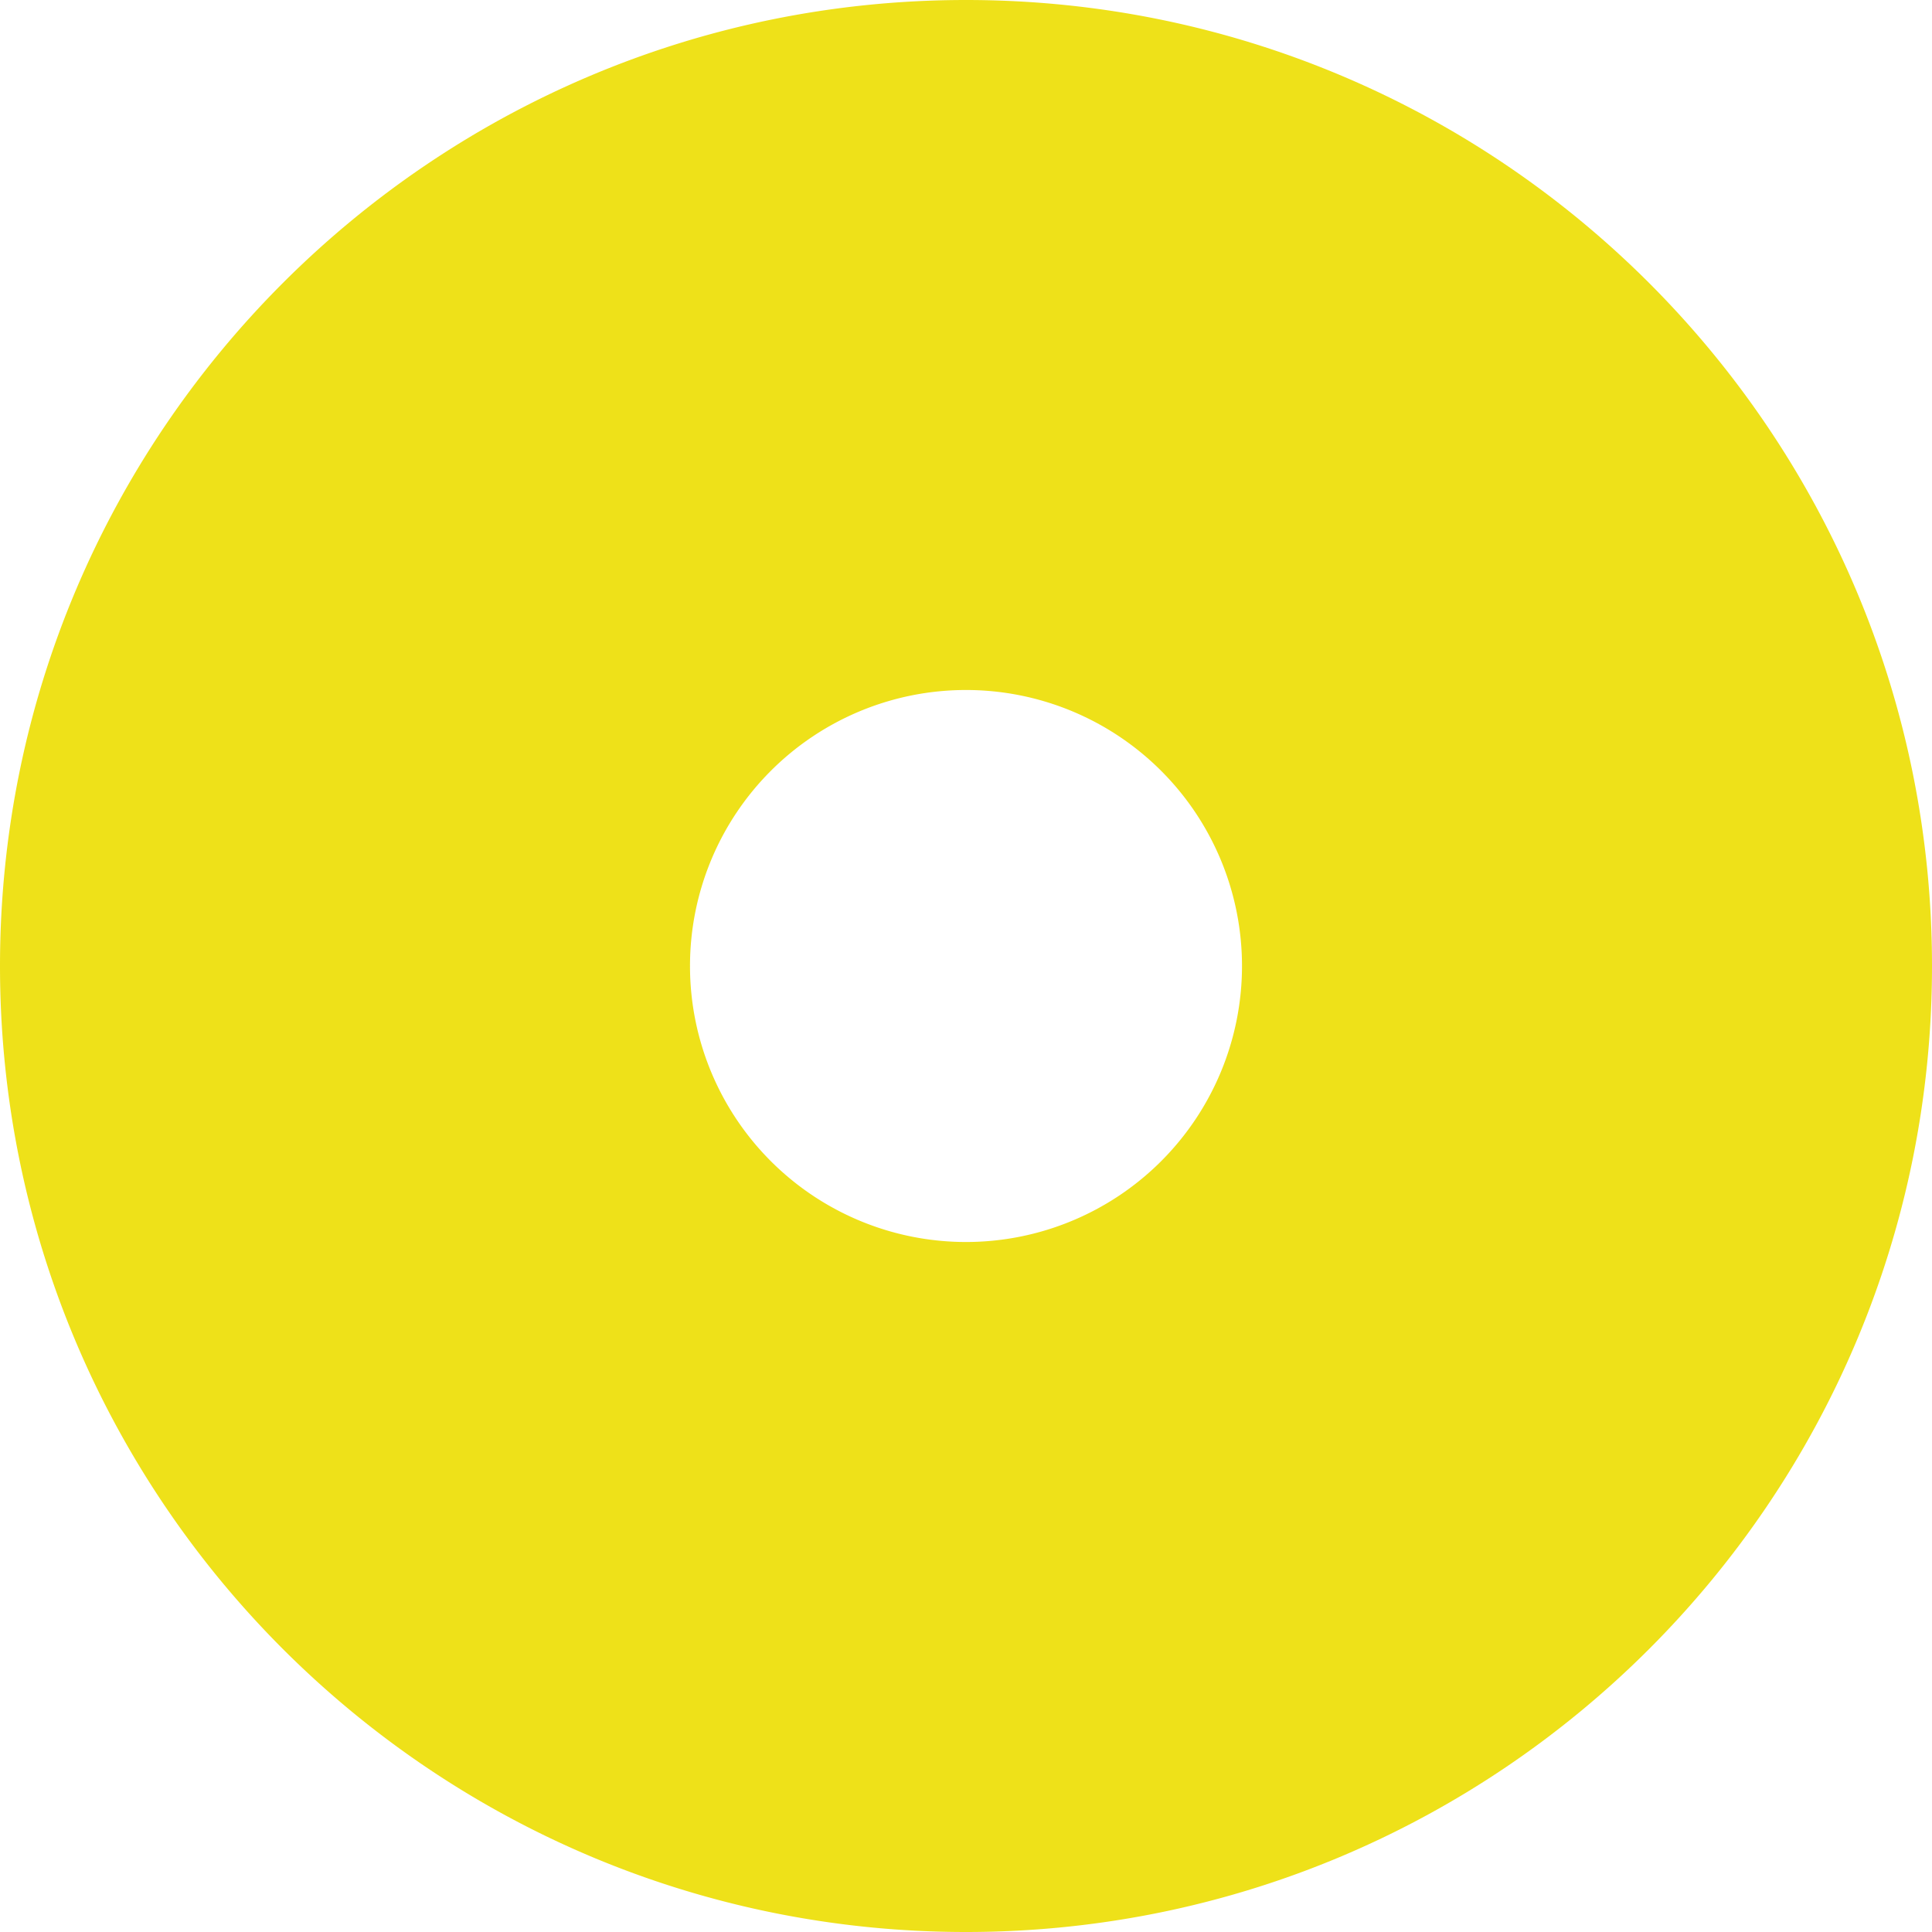 <svg xmlns="http://www.w3.org/2000/svg" width="28" height="28" viewBox="0 0 28 28">
    <path fill="#ecde00" fill-rule="evenodd" d="M14 28C6.268 28 0 21.732 0 14S6.268 0 14 0s14 6.268 14 14-6.268 14-14 14zm0-10a4 4 0 1 0 0-8 4 4 0 0 0 0 8z" opacity=".9"/>
</svg>
